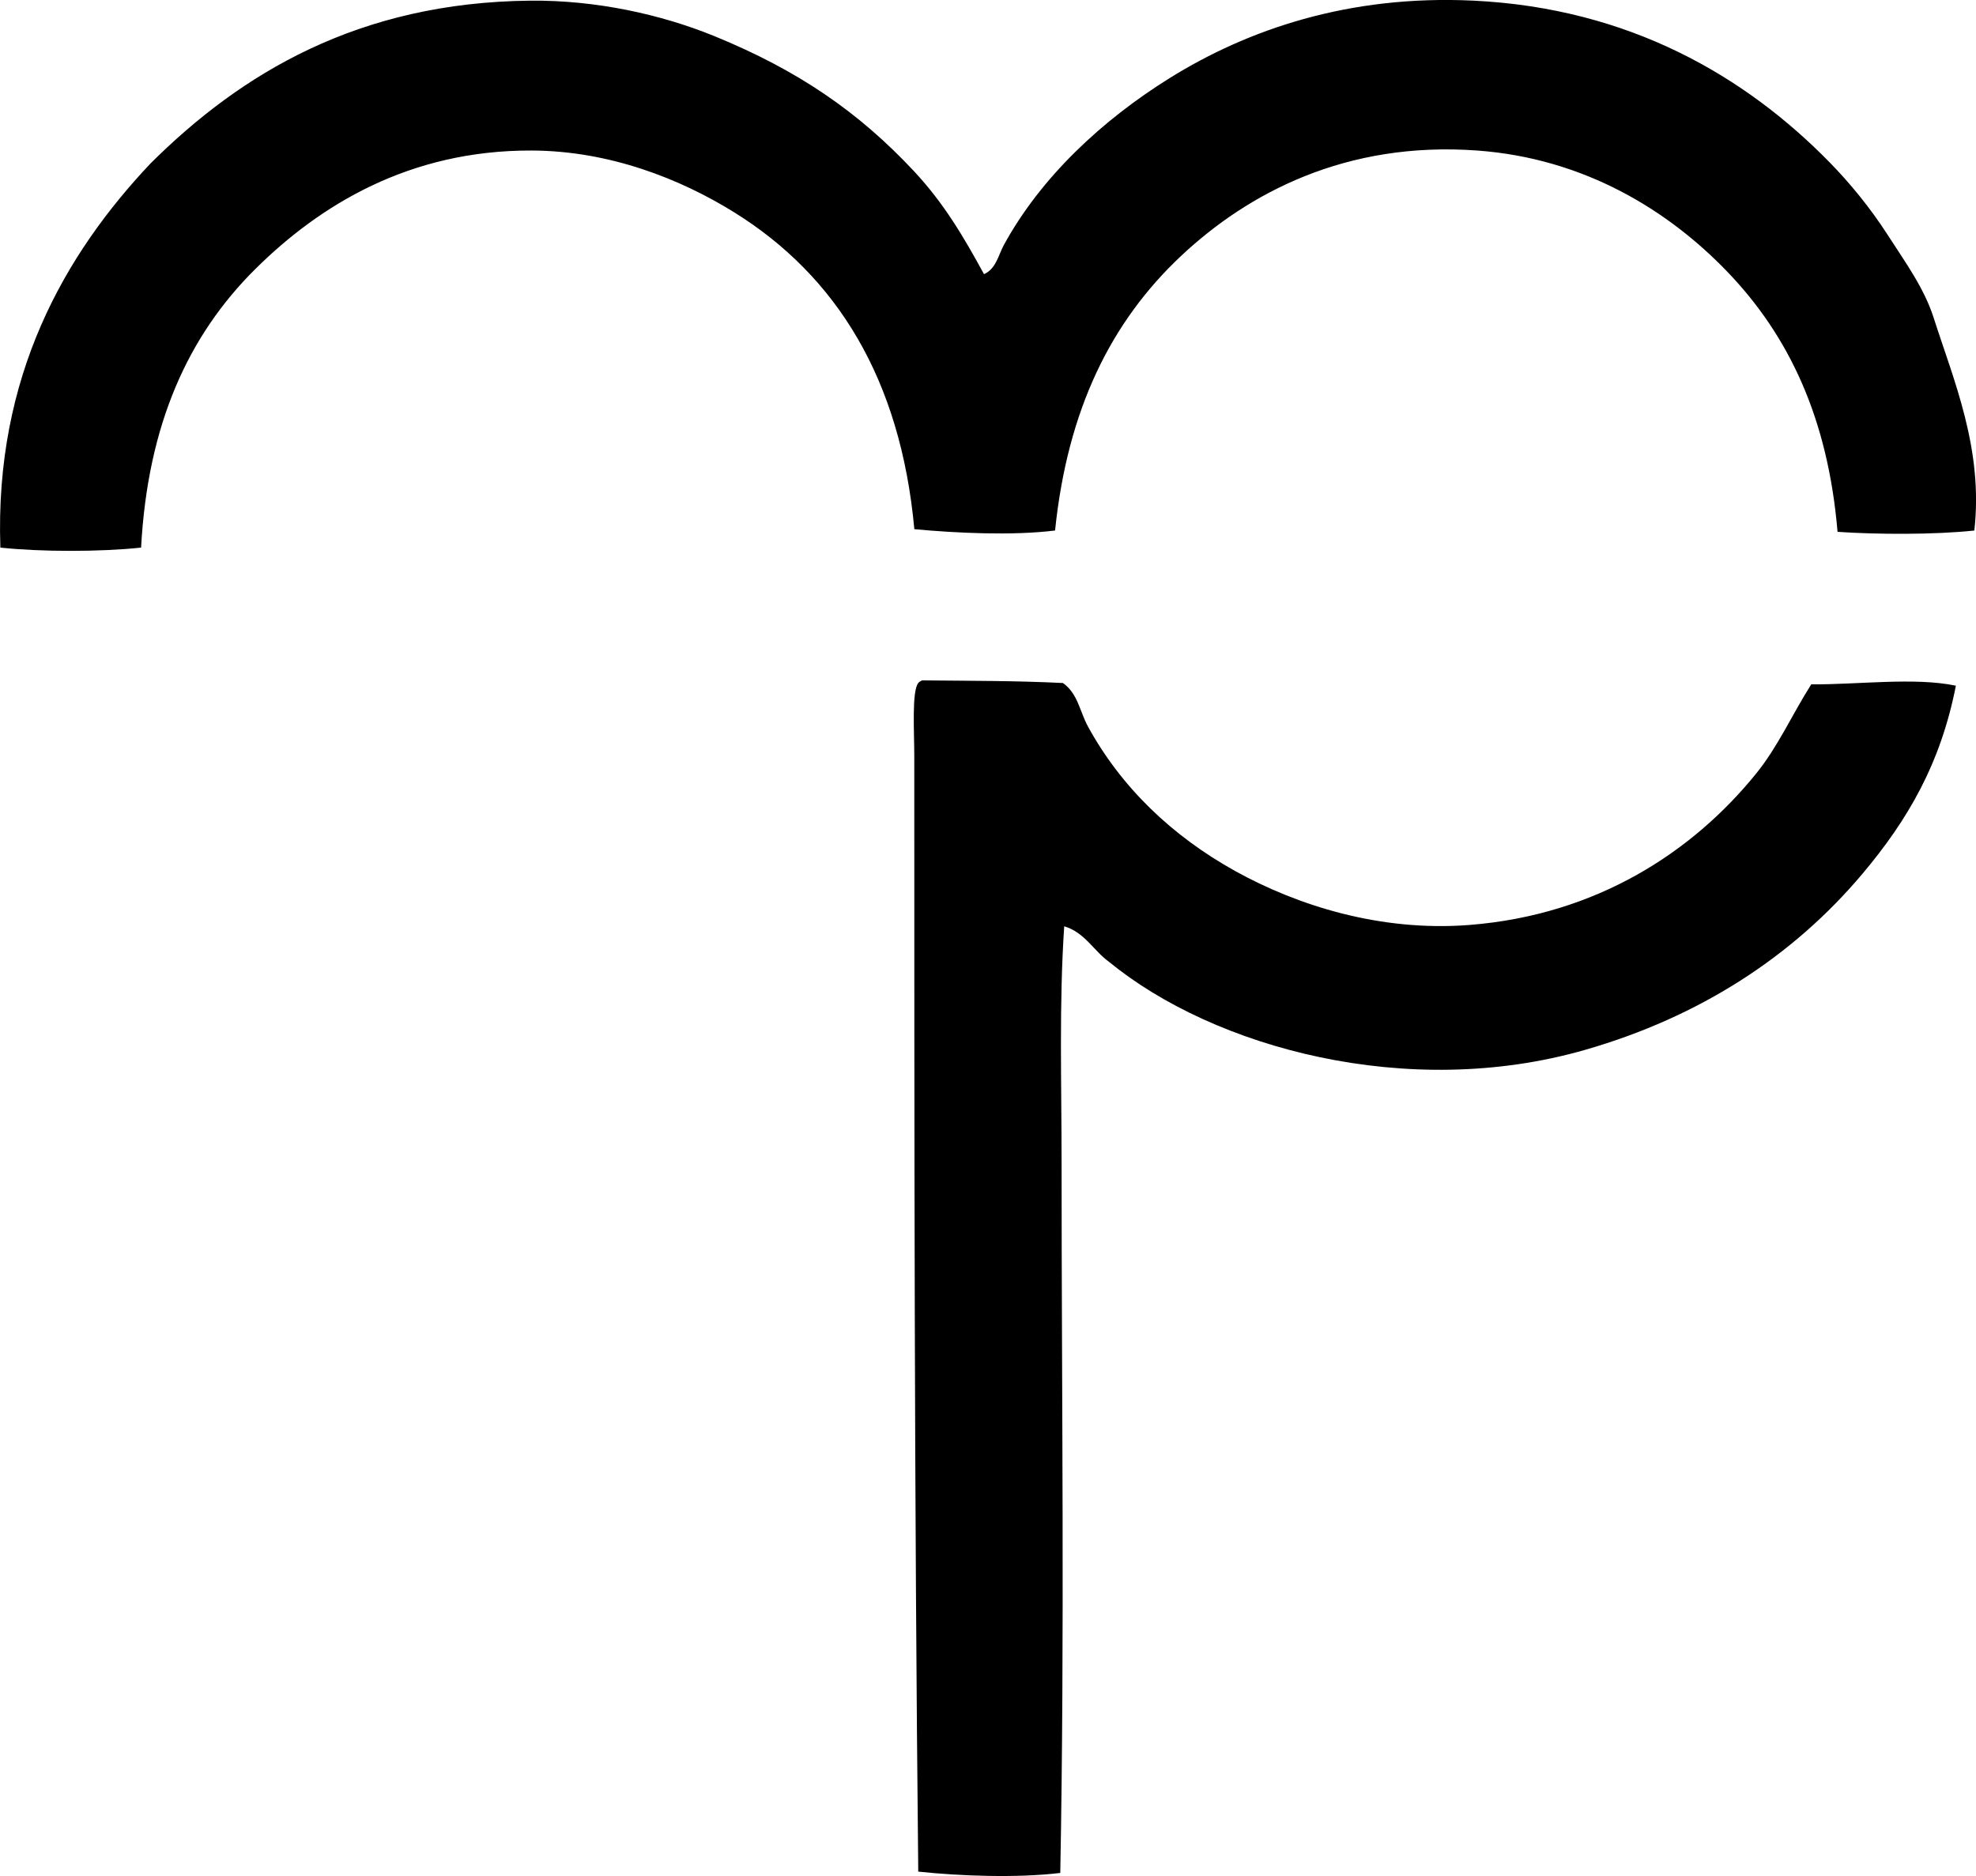 <?xml version="1.0" encoding="iso-8859-1"?>
<!-- Generator: Adobe Illustrator 19.2.0, SVG Export Plug-In . SVG Version: 6.00 Build 0)  -->
<svg version="1.1" xmlns="http://www.w3.org/2000/svg" xmlns:xlink="http://www.w3.org/1999/xlink" x="0px" y="0px"
	 viewBox="0 0 72.186 68.549" style="enable-background:new 0 0 72.186 68.549;" xml:space="preserve">
<g id="Manchester_x5F_Polytechnic_x5F_78">
	<path style="fill-rule:evenodd;clip-rule:evenodd;" d="M35.947,10.017c0.44-0.191,0.531-0.709,0.721-1.057
		c1.357-2.491,3.605-4.576,6.054-6.102c2.842-1.771,6.537-3.053,11.098-2.835c5.715,0.274,9.949,2.774,13.02,5.91
		c0.726,0.742,1.478,1.653,2.114,2.642c0.625,0.973,1.332,1.936,1.682,3.027c0.736,2.3,1.824,4.806,1.489,7.783
		c-1.474,0.158-3.586,0.145-4.997,0.048c-0.349-4.141-1.771-7.161-4.035-9.513c-2.134-2.216-5.192-4.133-9.128-4.42
		c-4.801-0.349-8.37,1.556-10.81,3.843c-2.577,2.417-4.158,5.635-4.612,10.041c-1.552,0.194-3.609,0.095-5.141-0.048
		c-0.502-5.483-2.837-9.25-6.581-11.578c-1.972-1.226-4.562-2.248-7.399-2.258c-4.483-0.016-7.745,2.003-10.089,4.324
		c-2.455,2.433-3.936,5.677-4.179,10.185c-1.495,0.159-3.645,0.159-5.141,0C-0.201,13.737,2.369,9.291,5.489,5.982
		C8.8,2.684,13.087,0.086,19.373,0.024c2.392-0.023,4.771,0.498,6.727,1.297c3.033,1.24,5.258,2.757,7.302,4.948
		C34.481,7.428,35.195,8.639,35.947,10.017z"/>
	<path style="fill-rule:evenodd;clip-rule:evenodd;" d="M71.451,25.055c-0.559,2.852-1.758,4.905-3.411,6.87
		c-2.531,3.009-5.937,5.23-10.137,6.437c-6.472,1.86-13.554-0.072-17.392-3.219c-0.566-0.41-0.882-1.072-1.634-1.297
		c-0.19,2.847-0.096,5.741-0.096,8.648c0,8.499,0.115,17.291-0.048,25.942c-1.561,0.19-3.663,0.115-5.188-0.048
		c-0.144-13.721-0.145-26.979-0.145-40.788c0-0.837-0.096-2.335,0.145-2.643c0.035-0.044,0.087-0.073,0.144-0.096
		c1.815,0.018,3.377,0.01,5.141,0.096c0.546,0.384,0.613,1.036,0.913,1.586c1.215,2.225,3.076,4.006,5.381,5.285
		c2.26,1.254,5.295,2.224,8.552,1.97c4.674-0.366,8.176-2.689,10.473-5.525c0.799-0.985,1.292-2.116,2.018-3.267
		C67.845,25.02,69.943,24.738,71.451,25.055z"/>
</g>
<g id="Layer_1">
</g>
</svg>
